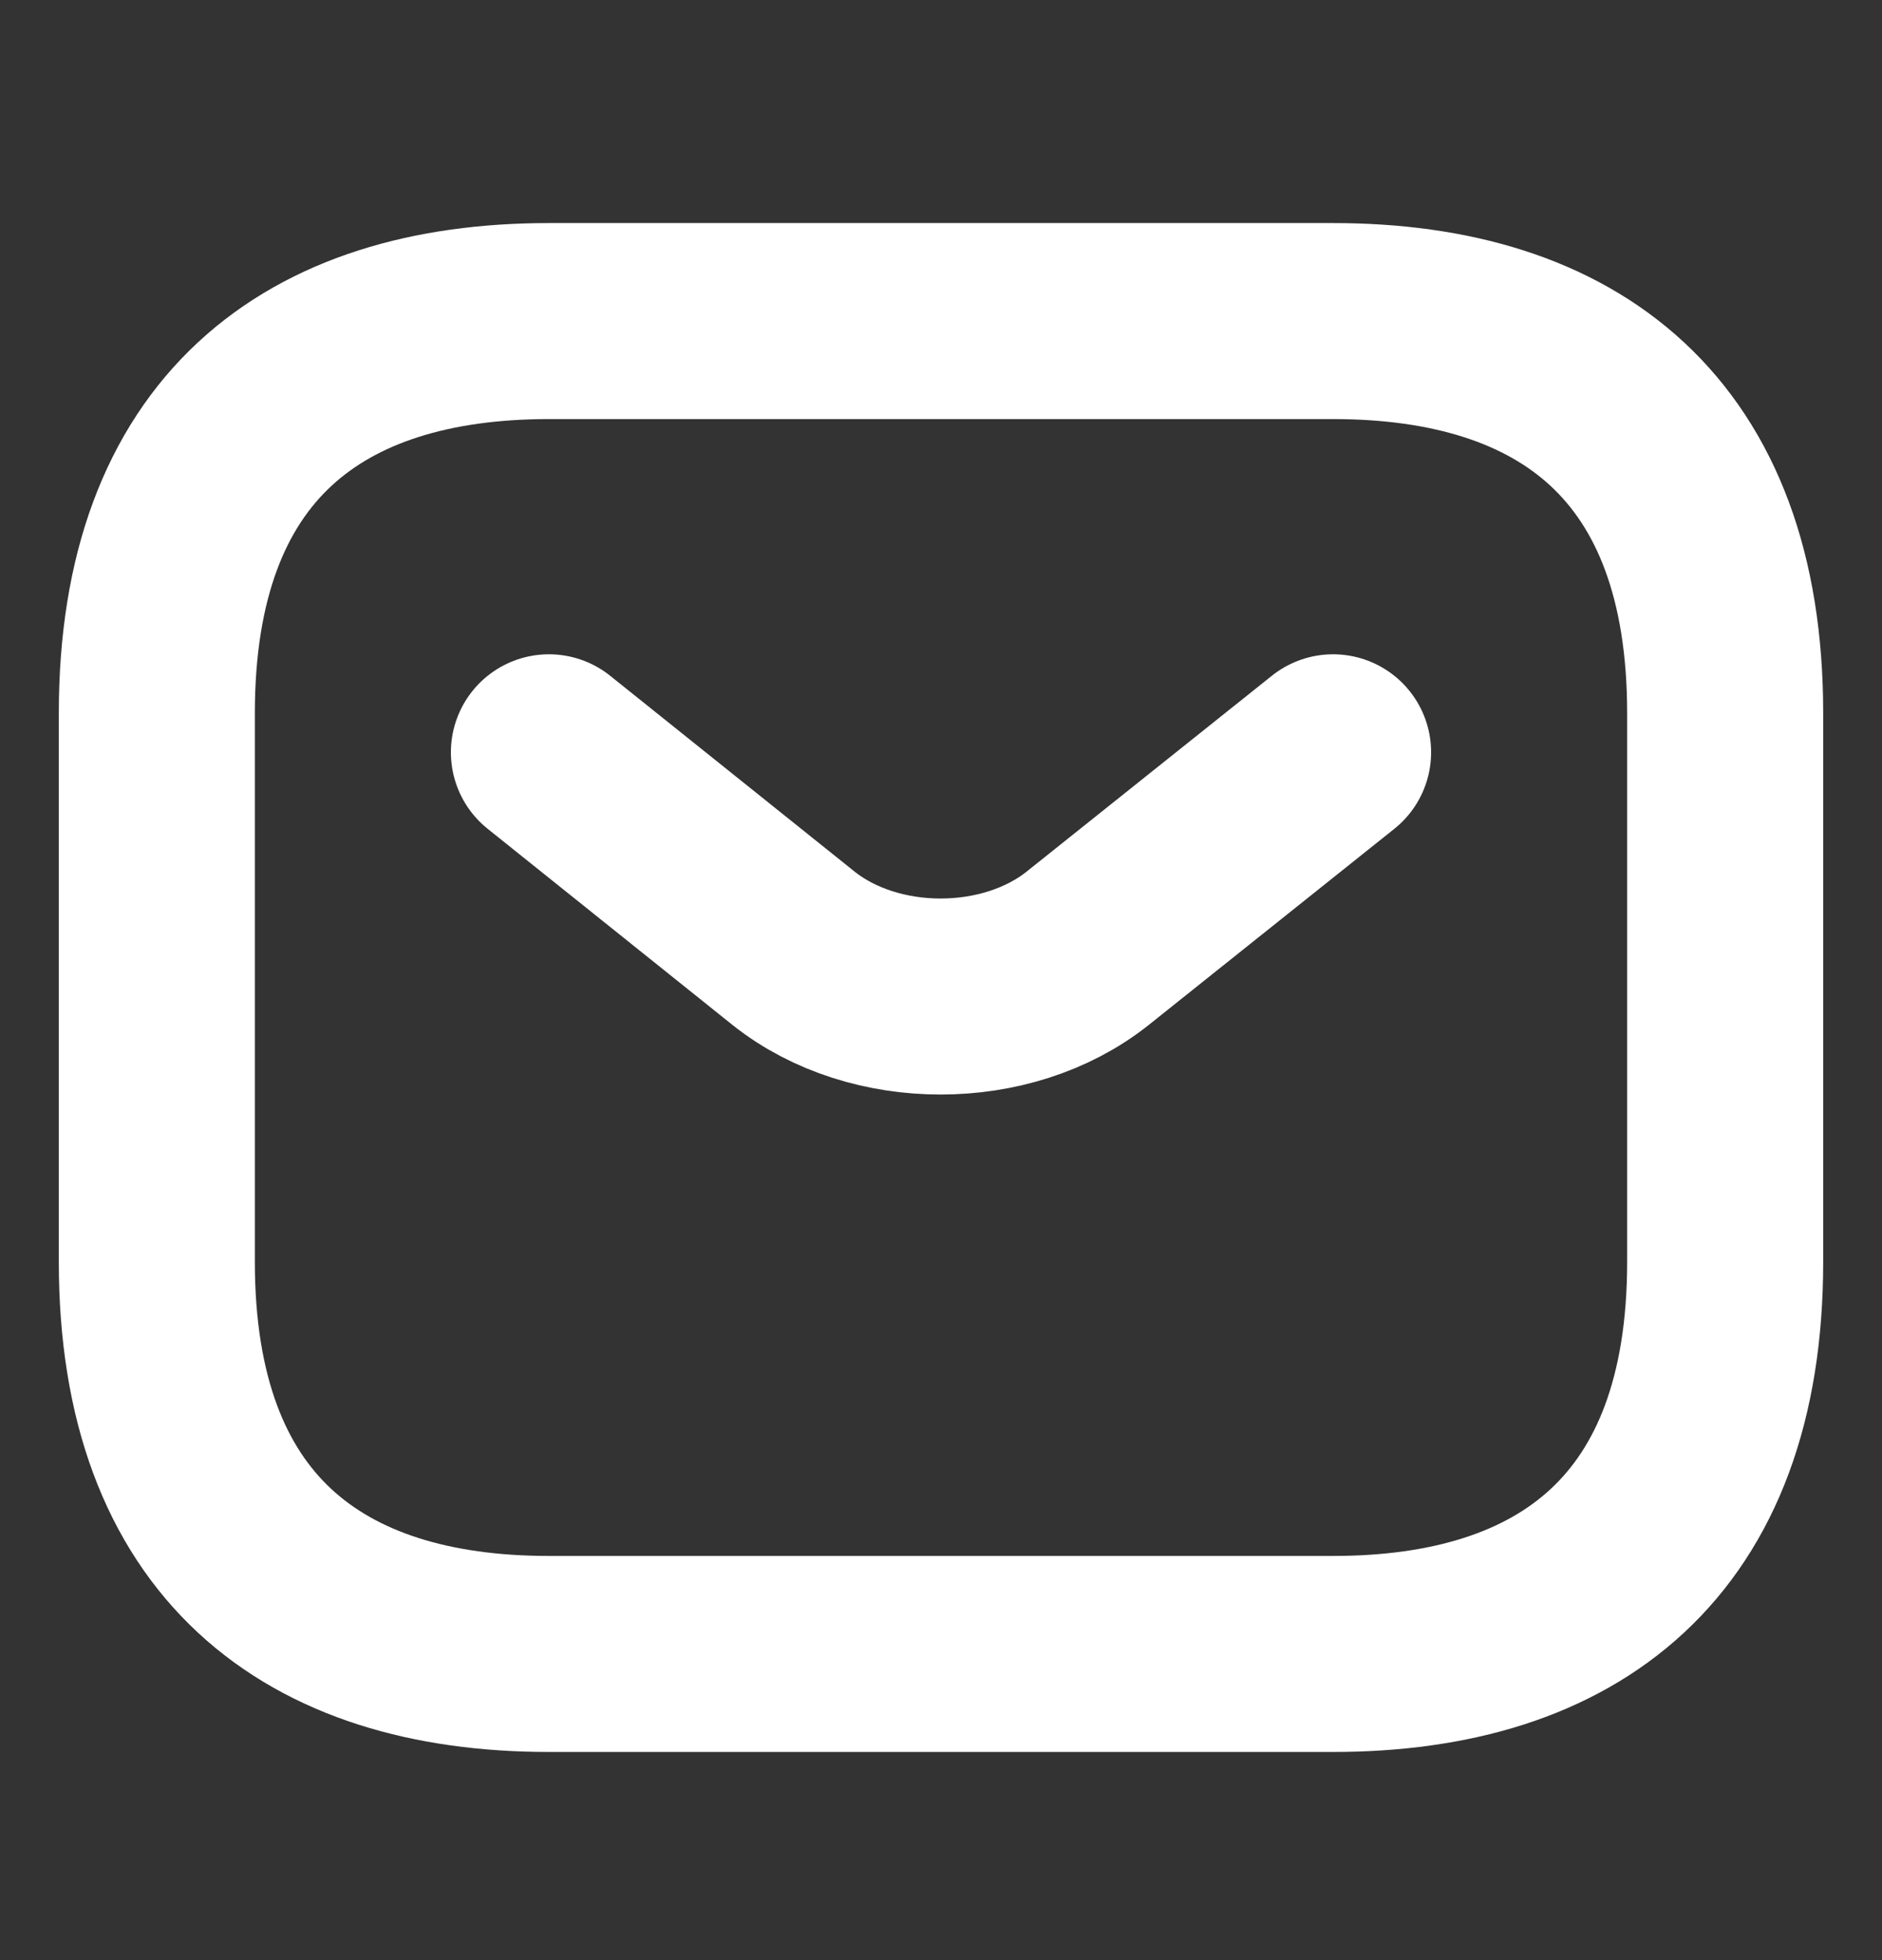 <svg width="24" height="25" viewBox="0 0 24 25" fill="none" xmlns="http://www.w3.org/2000/svg">
<rect x="0" y="0" width="24" height="25" fill="#333333" stroke="none"/>
<path d="M17 21.095H7C4 21.095 2 19.595 2 16.095V9.095C2 5.595 4 4.095 7 4.095H17C20 4.095 22 5.595 22 9.095V16.095C22 19.595 20 21.095 17 21.095Z" stroke="white" stroke-width="2.5" stroke-miterlimit="10" stroke-linecap="round" stroke-linejoin="round"/>
<path d="M17 9.595L13.87 12.095C12.84 12.915 11.15 12.915 10.12 12.095L7 9.595" stroke="white" stroke-width="2.5" stroke-miterlimit="10" stroke-linecap="round" stroke-linejoin="round"/>
</svg>
